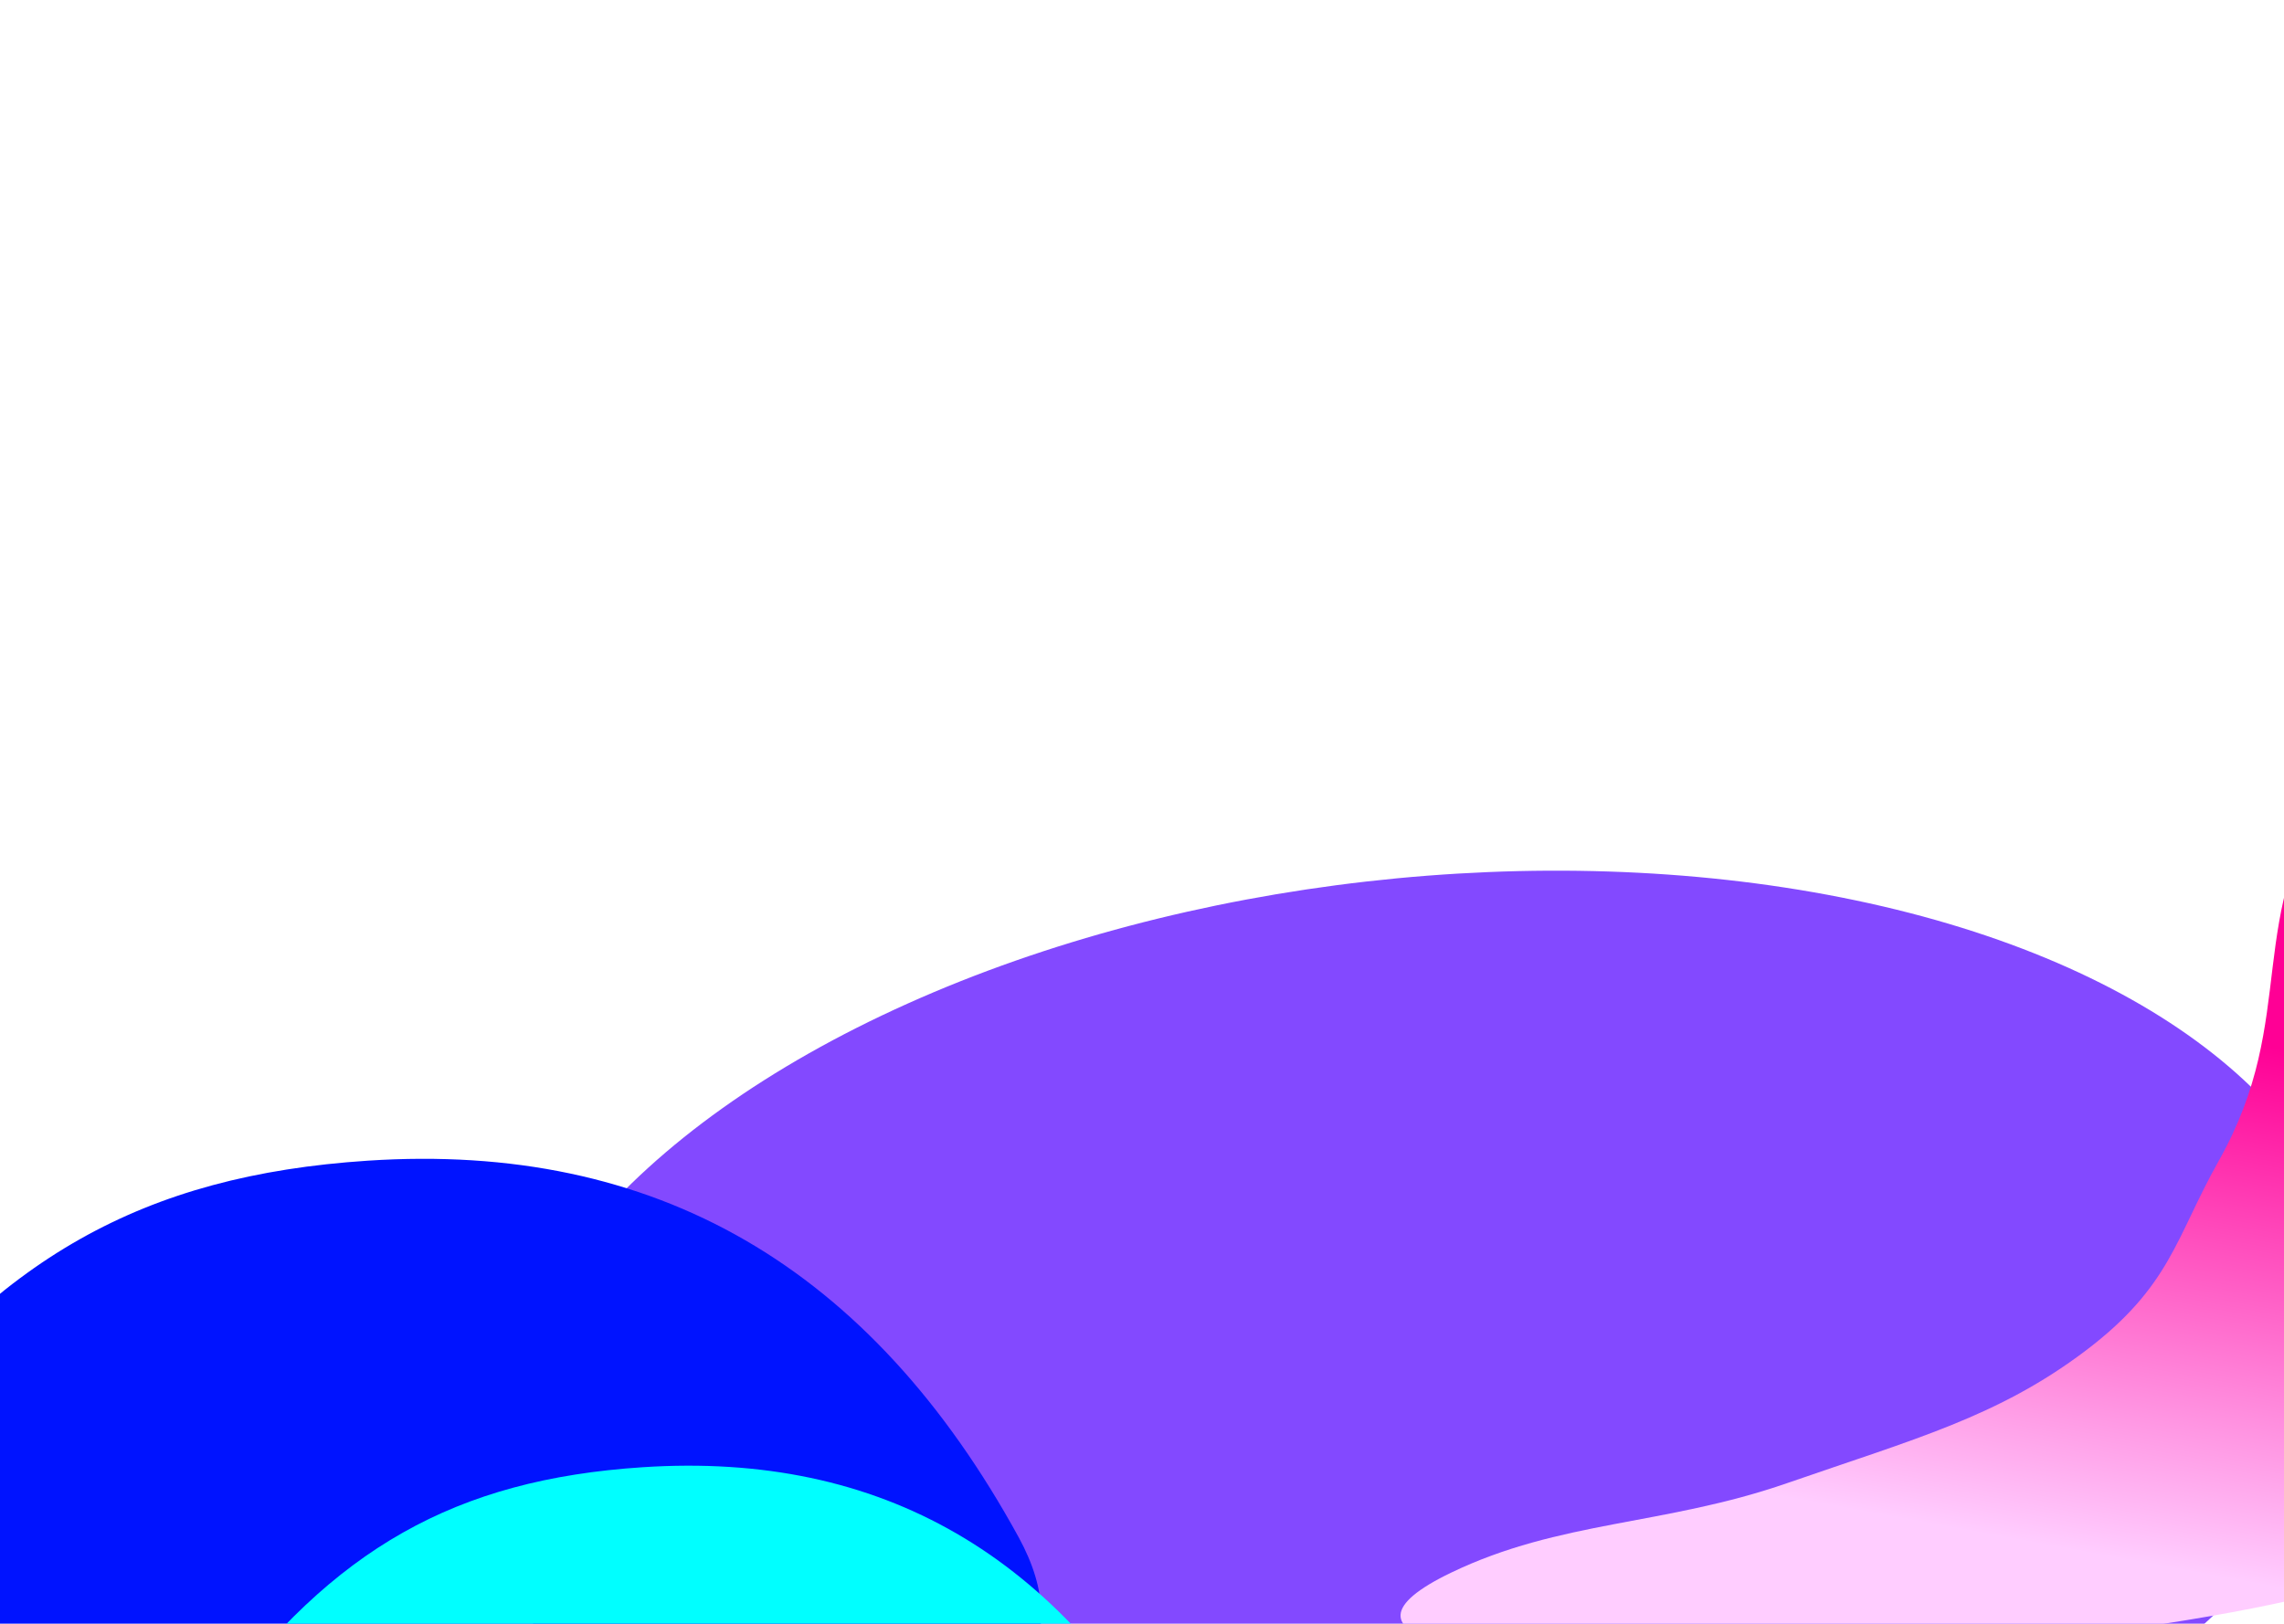 <svg width="1440" height="1024" viewBox="0 0 1440 1024" fill="none" xmlns="http://www.w3.org/2000/svg">
<g clip-path="url(#clip0_16418_1282)">
<g filter="url(#filter0_f_16418_1282)">
<ellipse cx="898.624" cy="880.79" rx="592.5" ry="327" transform="rotate(-6.481 898.624 880.79)" fill="#8349FF"/>
</g>
<g filter="url(#filter1_f_16418_1282)">
<path d="M1314.79 851.862C1368.76 811.107 1371.84 780 1398.77 732.226C1450.75 640.006 1412.47 579.444 1474.25 488.958C1600.32 304.327 1818.33 885.509 1508.25 991.748C1313.32 1058.53 742.936 1074.54 914.886 991.748C983.557 958.682 1049.28 962.173 1126.84 935.26C1206.87 907.486 1259.72 893.452 1314.79 851.862Z" fill="url(#paint0_linear_16418_1282)"/>
</g>
<g filter="url(#filter2_f_16418_1282)">
<path d="M231.881 731.946C90.074 741.276 -2.478 793.621 -92.501 915.407C-274.87 1162.12 790.639 1240.5 642.249 969.452C548.686 798.552 413.013 720.029 231.881 731.946Z" fill="#0013FF"/>
</g>
<g filter="url(#filter3_f_16418_1282)">
<path d="M405.062 925.271C287.153 933.028 210.198 976.551 135.347 1077.81C-16.288 1282.95 869.657 1348.12 746.274 1122.75C668.479 980.652 555.669 915.362 405.062 925.271Z" fill="#00FFFF"/>
</g>
</g>
<defs>
<filter id="filter0_f_16418_1282" x="8.735" y="249.002" width="1779.78" height="1263.58" filterUnits="userSpaceOnUse" color-interpolation-filters="sRGB">
<feFlood flood-opacity="0" result="BackgroundImageFix"/>
<feBlend mode="normal" in="SourceGraphic" in2="BackgroundImageFix" result="shape"/>
<feGaussianBlur stdDeviation="150" result="effect1_foregroundBlur_16418_1282"/>
</filter>
<filter id="filter1_f_16418_1282" x="633" y="203" width="1284" height="1095" filterUnits="userSpaceOnUse" color-interpolation-filters="sRGB">
<feFlood flood-opacity="0" result="BackgroundImageFix"/>
<feBlend mode="normal" in="SourceGraphic" in2="BackgroundImageFix" result="shape"/>
<feGaussianBlur stdDeviation="125" result="effect1_foregroundBlur_16418_1282"/>
</filter>
<filter id="filter2_f_16418_1282" x="-413.572" y="430.769" width="1370.05" height="1008.95" filterUnits="userSpaceOnUse" color-interpolation-filters="sRGB">
<feFlood flood-opacity="0" result="BackgroundImageFix"/>
<feBlend mode="normal" in="SourceGraphic" in2="BackgroundImageFix" result="shape"/>
<feGaussianBlur stdDeviation="150" result="effect1_foregroundBlur_16418_1282"/>
</filter>
<filter id="filter3_f_16418_1282" x="-82.174" y="724.292" width="1040.28" height="740.033" filterUnits="userSpaceOnUse" color-interpolation-filters="sRGB">
<feFlood flood-opacity="0" result="BackgroundImageFix"/>
<feBlend mode="normal" in="SourceGraphic" in2="BackgroundImageFix" result="shape"/>
<feGaussianBlur stdDeviation="100" result="effect1_foregroundBlur_16418_1282"/>
</filter>
<linearGradient id="paint0_linear_16418_1282" x1="1421.27" y1="658.153" x2="1360.7" y2="987.519" gradientUnits="userSpaceOnUse">
<stop stop-color="#FF0095"/>
<stop offset="1" stop-color="#FFCDFF"/>
</linearGradient>
<clipPath id="clip0_16418_1282">
<rect width="1440" height="1024" fill="white"/>
</clipPath>
</defs>
</svg>

